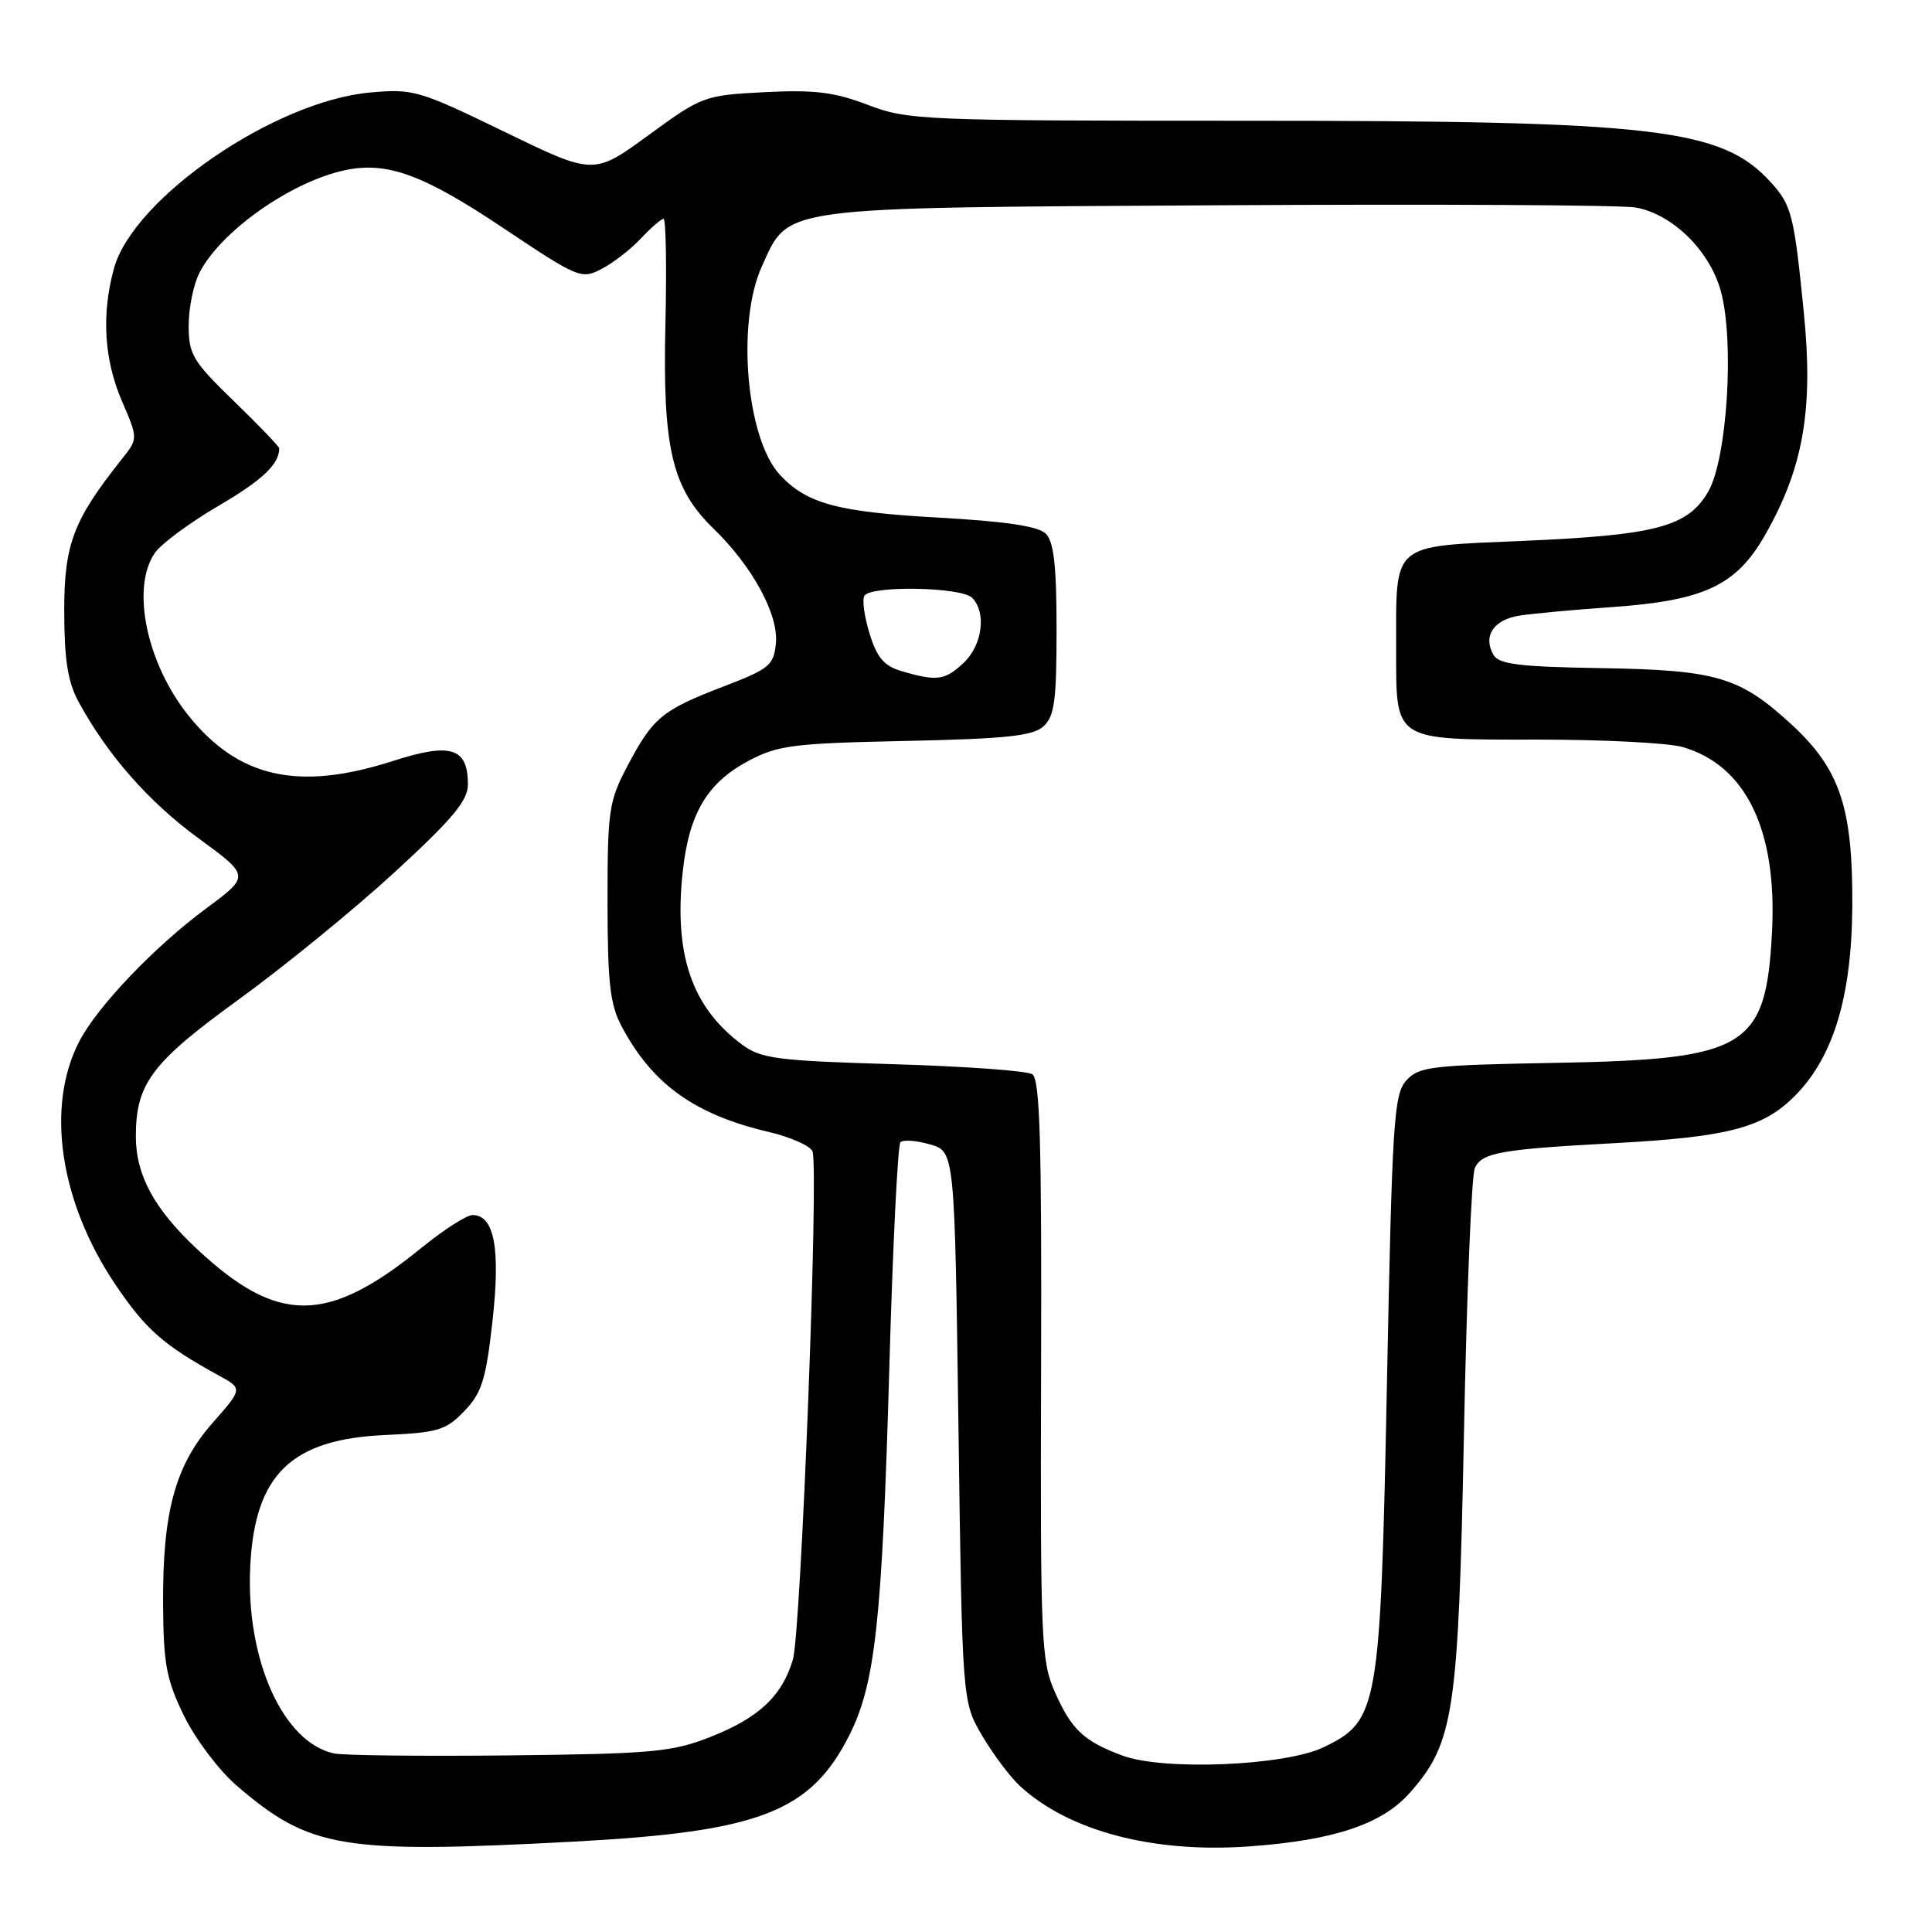 <?xml version="1.0" encoding="UTF-8" standalone="no"?>
<!DOCTYPE svg PUBLIC "-//W3C//DTD SVG 1.1//EN" "http://www.w3.org/Graphics/SVG/1.1/DTD/svg11.dtd" >
<svg xmlns="http://www.w3.org/2000/svg" xmlns:xlink="http://www.w3.org/1999/xlink" version="1.1" viewBox="0 0 256 256">
 <g >
 <path fill="currentColor"
d=" M 76.09 244.02 C 100.63 242.71 107.38 240.11 112.52 229.97 C 115.98 223.13 116.88 214.86 117.84 181.25 C 118.29 165.16 118.96 151.71 119.31 151.35 C 119.67 150.99 121.44 151.12 123.23 151.64 C 126.50 152.57 126.50 152.57 127.00 189.04 C 127.50 225.50 127.50 225.50 130.15 230.00 C 131.61 232.47 133.86 235.47 135.15 236.66 C 141.65 242.63 152.77 245.57 165.50 244.66 C 176.78 243.85 183.16 241.72 186.86 237.50 C 192.66 230.90 193.24 226.98 193.98 190.00 C 194.34 171.57 194.99 155.72 195.42 154.78 C 196.34 152.73 198.84 152.28 214.00 151.47 C 228.58 150.68 233.34 149.50 237.42 145.61 C 242.82 140.48 245.37 132.34 245.44 120.00 C 245.51 107.01 243.81 101.92 237.39 96.00 C 230.53 89.68 227.47 88.78 212.13 88.53 C 201.18 88.35 198.59 88.02 197.87 86.74 C 196.48 84.25 197.93 82.10 201.35 81.57 C 203.08 81.30 208.55 80.79 213.50 80.45 C 225.80 79.59 230.04 77.61 233.87 70.91 C 238.95 62.02 240.30 54.29 239.02 41.46 C 237.72 28.43 237.41 27.20 234.64 24.15 C 228.12 17.00 219.57 16.00 165.12 16.00 C 122.19 16.00 120.29 15.92 115.00 13.90 C 110.56 12.20 107.93 11.88 101.33 12.21 C 93.31 12.63 93.04 12.72 85.92 17.92 C 78.67 23.21 78.67 23.21 66.84 17.46 C 55.52 11.97 54.76 11.74 49.03 12.26 C 36.37 13.41 17.70 26.23 15.11 35.54 C 13.43 41.61 13.78 47.62 16.15 53.13 C 18.30 58.12 18.30 58.12 16.16 60.81 C 9.71 68.92 8.50 72.11 8.51 81.00 C 8.52 87.39 8.98 90.35 10.39 92.95 C 14.22 100.02 19.70 106.26 26.32 111.09 C 33.13 116.07 33.13 116.07 27.32 120.37 C 20.42 125.48 12.89 133.38 10.50 138.00 C 6.04 146.62 7.91 159.22 15.25 170.15 C 19.29 176.15 21.65 178.24 28.97 182.25 C 32.17 184.00 32.17 184.00 28.17 188.54 C 23.21 194.18 21.53 200.33 21.61 212.65 C 21.66 220.51 22.05 222.58 24.39 227.37 C 25.89 230.44 29.01 234.57 31.31 236.56 C 41.06 244.96 45.24 245.66 76.09 244.02 Z  M 148.74 232.63 C 143.59 230.71 141.99 229.21 139.76 224.17 C 137.97 220.13 137.84 217.28 137.95 181.50 C 138.04 151.28 137.80 142.99 136.78 142.34 C 136.08 141.88 127.77 141.29 118.32 141.01 C 102.92 140.55 100.85 140.28 98.32 138.41 C 91.68 133.48 89.28 126.52 90.46 115.56 C 91.29 107.79 93.70 103.73 99.21 100.80 C 103.08 98.75 105.13 98.49 120.00 98.18 C 133.24 97.90 136.85 97.52 138.25 96.26 C 139.72 94.94 140.00 92.89 140.00 83.42 C 140.00 75.01 139.64 71.78 138.58 70.72 C 137.59 69.73 133.31 69.09 124.41 68.59 C 110.93 67.84 106.87 66.74 103.31 62.88 C 98.88 58.06 97.57 42.76 100.94 35.32 C 104.59 27.27 102.62 27.54 161.50 27.20 C 190.10 27.03 214.97 27.16 216.77 27.50 C 221.62 28.39 226.51 33.18 228.00 38.51 C 229.85 45.10 228.87 60.82 226.34 65.16 C 223.64 69.80 219.48 70.91 201.80 71.67 C 184.16 72.44 185.00 71.72 185.00 85.99 C 185.00 98.34 184.47 98.00 203.83 98.00 C 212.45 98.00 221.05 98.44 222.93 98.98 C 231.35 101.40 235.51 109.99 234.80 123.51 C 234.00 138.84 231.47 140.37 206.33 140.83 C 189.65 141.13 188.02 141.32 186.35 143.16 C 184.69 144.99 184.47 148.49 183.78 183.17 C 182.91 226.57 182.66 228.01 175.38 231.52 C 170.29 233.98 154.19 234.65 148.74 232.63 Z  M 44.26 232.34 C 37.48 230.89 32.54 219.84 33.16 207.51 C 33.77 195.39 38.57 190.72 50.98 190.15 C 58.05 189.83 59.09 189.52 61.53 186.97 C 63.85 184.55 64.39 182.81 65.26 175.02 C 66.33 165.43 65.50 161.00 62.61 161.00 C 61.83 161.00 58.78 162.96 55.84 165.35 C 43.38 175.49 36.83 175.53 26.11 165.51 C 20.43 160.19 18.00 155.72 18.00 150.57 C 18.00 143.58 20.11 140.78 31.64 132.43 C 37.61 128.10 46.89 120.53 52.25 115.61 C 59.97 108.52 62.00 106.09 62.00 103.95 C 62.00 99.07 59.76 98.36 52.11 100.82 C 39.59 104.86 31.63 103.10 24.99 94.84 C 19.40 87.88 17.33 77.83 20.54 73.24 C 21.39 72.03 25.17 69.24 28.93 67.04 C 34.75 63.64 37.00 61.51 37.00 59.41 C 37.00 59.17 34.30 56.36 31.00 53.16 C 25.53 47.86 25.00 46.97 25.00 43.12 C 25.00 40.80 25.65 37.64 26.45 36.10 C 29.28 30.62 38.54 24.10 45.67 22.56 C 51.24 21.36 56.05 23.10 66.63 30.18 C 76.64 36.87 77.03 37.04 79.72 35.63 C 81.25 34.84 83.59 33.02 84.92 31.60 C 86.26 30.17 87.61 29.00 87.92 29.00 C 88.24 29.00 88.35 35.30 88.17 43.01 C 87.79 59.44 89.04 64.71 94.57 70.07 C 99.70 75.04 103.18 81.45 102.81 85.24 C 102.53 88.16 101.95 88.63 95.88 90.96 C 87.73 94.09 86.53 95.07 83.17 101.44 C 80.67 106.17 80.50 107.34 80.50 119.50 C 80.51 130.25 80.83 133.11 82.37 136.00 C 86.44 143.66 92.03 147.68 101.83 149.98 C 104.76 150.67 107.38 151.83 107.66 152.56 C 108.52 154.79 106.14 216.26 105.06 219.91 C 103.63 224.74 100.52 227.65 94.09 230.17 C 89.05 232.15 86.44 232.39 67.50 232.60 C 55.95 232.72 45.49 232.61 44.26 232.34 Z  M 119.50 88.94 C 117.16 88.26 116.22 87.18 115.23 83.98 C 114.53 81.73 114.22 79.46 114.54 78.94 C 115.39 77.56 127.38 77.78 128.80 79.20 C 130.74 81.14 130.18 85.48 127.69 87.83 C 125.20 90.16 124.16 90.30 119.50 88.94 Z "/>
</g>
</svg>
